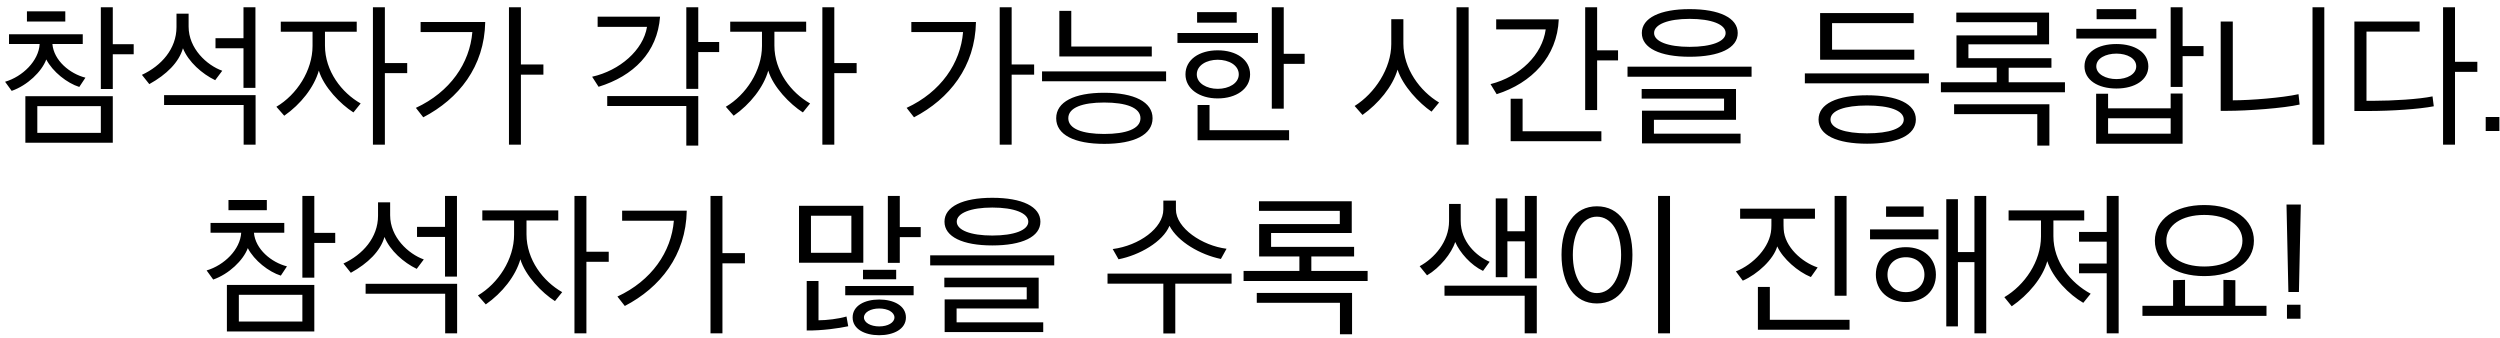 <svg width="318" height="43" viewBox="0 0 318 43" fill="none" xmlns="http://www.w3.org/2000/svg">
<path d="M14.347 18.16H3.226V12.24H14.347V18.16ZM1.146 5.6V4.36H10.527V5.6H6.666C6.846 7.7 8.886 9.38 10.867 9.88L10.086 11.06C8.546 10.58 6.706 9.14 5.886 7.56C5.306 9.12 3.486 10.86 1.486 11.56L0.646 10.4C2.886 9.74 4.926 7.74 5.046 5.6H1.146ZM12.826 16.9V13.5H4.746V16.9H12.826ZM17.006 6.9H14.347V11.32H12.826V0.92H14.347V5.62H17.006V6.9ZM3.426 2.74V1.44H8.306V2.74H3.426ZM30.971 6.14H27.411V4.86H30.971V0.92H32.491V11.18H30.971V6.14ZM32.511 18.4H30.991V13.36H20.871V12.1H32.511V18.4ZM28.271 9L27.371 10.2C25.711 9.4 23.971 7.88 23.271 6.14C22.751 7.94 21.191 9.48 18.991 10.7L18.051 9.52C20.511 8.38 22.451 6.22 22.451 3.44V1.74H23.991V3.38C23.991 6.18 26.311 8.3 28.271 9ZM45.876 13.16L44.956 14.3C43.316 13.26 41.176 11.06 40.556 8.98C39.956 11.1 38.256 13.26 36.156 14.72L35.156 13.58C37.736 12.06 39.756 8.98 39.756 5.84V4.04H35.716V2.76H45.376V4.04H41.336V5.8C41.336 9.06 43.476 11.8 45.876 13.16ZM51.796 9.3H48.956V18.4H47.436V0.92H48.956V8.02H51.796V9.3ZM66.26 0.92V8.2H69.121V9.5H66.26V18.4H64.74V0.92H66.26ZM61.721 2.8C61.62 8.48 58.34 12.58 53.84 14.92L52.901 13.72C57.261 11.7 59.761 8.02 60.081 4.08H53.501V2.8H61.721ZM91.479 6.62H88.819V11.3H87.299V0.92H88.819V5.34H91.479V6.62ZM77.239 12.22H88.819V18.52H87.299V13.48H77.239V12.22ZM83.959 2.12C83.619 6.68 80.579 9.66 76.139 11.04L75.319 9.76C78.819 8.98 81.819 6.38 82.299 3.42H76.019V2.12H83.959ZM103.044 13.16L102.124 14.3C100.484 13.26 98.344 11.06 97.724 8.98C97.124 11.1 95.424 13.26 93.324 14.72L92.324 13.58C94.904 12.06 96.924 8.98 96.924 5.84V4.04H92.884V2.76H102.544V4.04H98.504V5.8C98.504 9.06 100.644 11.8 103.044 13.16ZM108.964 9.3H106.124V18.4H104.604V0.92H106.124V8.02H108.964V9.3ZM128.682 0.92V8.2H131.542V9.5H128.682V18.4H127.162V0.92H128.682ZM124.142 2.8C124.042 8.48 120.762 12.58 116.262 14.92L115.322 13.72C119.682 11.7 122.182 8.02 122.502 4.08H115.922V2.8H124.142ZM148.327 10.34H132.547V9.08H148.327V10.34ZM146.507 7.18H134.747V1.38H136.267V5.92H146.507V7.18ZM146.607 15.04C146.607 17.14 144.267 18.3 140.467 18.3C136.647 18.3 134.347 17.14 134.347 15.04C134.347 12.96 136.647 11.8 140.447 11.8C144.267 11.8 146.607 12.96 146.607 15.04ZM140.447 13.04C137.707 13.04 135.887 13.68 135.887 15.04C135.887 16.4 137.707 17.04 140.447 17.04C143.227 17.04 145.067 16.4 145.067 15.04C145.067 13.68 143.227 13.04 140.447 13.04ZM165.952 8.12H163.292V13.82H161.772V0.92H163.292V6.84H165.952V8.12ZM163.972 17.84H152.332V13.36H153.852V16.56H163.972V17.84ZM157.312 2.88H152.272V1.54H157.312V2.88ZM160.012 5.46H149.772V4.2H160.012V5.46ZM159.012 9.46C159.012 11.3 157.252 12.52 154.892 12.52C152.572 12.52 150.792 11.3 150.792 9.46C150.792 7.58 152.552 6.4 154.892 6.4C157.252 6.4 159.012 7.58 159.012 9.46ZM157.572 9.46C157.572 8.3 156.312 7.6 154.892 7.6C153.492 7.6 152.232 8.3 152.232 9.46C152.232 10.6 153.492 11.3 154.892 11.3C156.312 11.3 157.572 10.6 157.572 9.46ZM186.81 18.4H185.27V0.92H186.81V18.4ZM183.05 13.04L182.09 14.2C180.51 13.12 178.45 10.96 177.77 8.86C177.13 11.04 175.33 13.18 173.31 14.62L172.31 13.48C174.87 11.88 176.97 8.7 176.97 5.6V2.44H178.51V5.54C178.51 8.74 180.63 11.6 183.05 13.04ZM205.815 7.68H203.155V14H201.635V0.92H203.155V6.4H205.815V7.68ZM203.695 17.96H192.155V12.56H193.675V16.7H203.695V17.96ZM190.315 2.46H198.275C198.075 7.22 194.835 10.56 190.375 11.98L189.595 10.7C193.355 9.74 196.175 6.96 196.615 3.74H190.315V2.46ZM222.8 9.76H207.02V8.48H222.8V9.76ZM221.04 4.2C221.04 6.12 218.72 7.22 214.92 7.22C211.16 7.22 208.84 6.12 208.84 4.2C208.84 2.28 211.16 1.16 214.92 1.16C218.72 1.16 221.04 2.28 221.04 4.2ZM214.92 2.4C212.18 2.4 210.4 3.1 210.4 4.2C210.4 5.28 212.18 5.96 214.92 5.96C217.7 5.96 219.5 5.28 219.5 4.2C219.5 3.1 217.7 2.4 214.92 2.4ZM221.4 18.24H208.86V14.08H219.3V12.54H208.82V11.32H220.82V15.24H210.38V17H221.4V18.24ZM245.358 10.6H229.578V9.34H245.358V10.6ZM243.498 7.6H231.518V1.66H243.418V2.94H233.038V6.32H243.498V7.6ZM243.698 15.2C243.698 17.2 241.338 18.28 237.498 18.28C233.658 18.28 231.318 17.2 231.318 15.2C231.318 13.2 233.658 12.12 237.478 12.12C241.338 12.12 243.698 13.2 243.698 15.2ZM237.478 13.42C234.698 13.42 232.838 14.04 232.838 15.2C232.838 16.34 234.698 16.96 237.478 16.96C240.318 16.96 242.158 16.34 242.158 15.2C242.158 14.04 240.298 13.42 237.478 13.42ZM260.943 8.62H255.503V10.46H262.663V11.74H246.883V10.46H253.983V8.62H248.863V4.5H259.123V2.82H248.843V1.6H260.643V5.64H250.383V7.4H260.943V8.62ZM248.563 13.26H260.683V18.52H259.143V14.52H248.563V13.26ZM280.288 7.14H277.628V11.06H276.108V0.92H277.628V5.86H280.288V7.14ZM277.628 18.28H266.628V11.92H268.148V13.78H276.108V11.9H277.628V18.28ZM276.108 17V15.04H268.148V17H276.108ZM271.728 2.44H266.688V1.16H271.728V2.44ZM274.288 4.9H264.108V3.66H274.288V4.9ZM273.268 8.44C273.268 10.16 271.568 11.26 269.208 11.26C266.828 11.26 265.148 10.16 265.148 8.44C265.148 6.68 266.788 5.6 269.208 5.6C271.568 5.6 273.268 6.68 273.268 8.44ZM271.728 8.44C271.728 7.42 270.568 6.82 269.208 6.82C267.848 6.82 266.648 7.42 266.648 8.44C266.648 9.44 267.868 10.06 269.208 10.06C270.568 10.06 271.728 9.44 271.728 8.44ZM295.652 0.92V18.4H294.152V0.92H295.652ZM292.372 11.98L292.512 13.3C290.492 13.76 285.932 14.1 283.252 14.1H282.472V2.74H284.012V12.76C286.252 12.76 290.292 12.44 292.372 11.98ZM312.277 0.92V7.86H315.117V9.14H312.277V18.4H310.757V0.92H312.277ZM301.017 12.82H302.017C304.277 12.82 307.737 12.62 309.417 12.26L309.577 13.52C307.697 13.88 304.237 14.12 301.197 14.12H299.477V2.74H307.777V4.02H301.017V12.82ZM316.182 16.66V14.88H317.922V16.66H316.182ZM39.981 42.16H28.861V36.24H39.981V42.16ZM26.781 29.6V28.36H36.161V29.6H32.301C32.481 31.7 34.521 33.38 36.501 33.88L35.721 35.06C34.181 34.58 32.341 33.14 31.521 31.56C30.941 33.12 29.121 34.86 27.121 35.56L26.281 34.4C28.521 33.74 30.561 31.74 30.681 29.6H26.781ZM38.461 40.9V37.5H30.381V40.9H38.461ZM42.641 30.9H39.981V35.32H38.461V24.92H39.981V29.62H42.641V30.9ZM29.061 26.74V25.44H33.941V26.74H29.061ZM56.606 30.14H53.046V28.86H56.606V24.92H58.126V35.18H56.606V30.14ZM58.146 42.4H56.626V37.36H46.506V36.1H58.146V42.4ZM53.906 33L53.006 34.2C51.346 33.4 49.606 31.88 48.906 30.14C48.386 31.94 46.826 33.48 44.626 34.7L43.686 33.52C46.146 32.38 48.086 30.22 48.086 27.44V25.74H49.626V27.38C49.626 30.18 51.946 32.3 53.906 33ZM71.511 37.16L70.591 38.3C68.951 37.26 66.811 35.06 66.191 32.98C65.591 35.1 63.891 37.26 61.791 38.72L60.791 37.58C63.371 36.06 65.391 32.98 65.391 29.84V28.04H61.351V26.76H71.011V28.04H66.971V29.8C66.971 33.06 69.111 35.8 71.511 37.16ZM77.431 33.3H74.591V42.4H73.071V24.92H74.591V32.02H77.431V33.3ZM91.895 24.92V32.2H94.755V33.5H91.895V42.4H90.375V24.92H91.895ZM87.355 26.8C87.255 32.48 83.975 36.58 79.475 38.92L78.535 37.72C82.895 35.7 85.395 32.02 85.715 28.08H79.135V26.8H87.355ZM107.894 41.5C106.694 41.76 104.574 42.06 102.614 42.04V35.74H104.114V40.74C105.134 40.74 106.654 40.56 107.674 40.26L107.894 41.5ZM113.994 35.52H109.774V34.32H113.994V35.52ZM116.214 37.56H107.514V36.38H116.214V37.56ZM115.234 40.38C115.234 41.86 113.674 42.64 111.834 42.64C109.994 42.64 108.454 41.86 108.454 40.38C108.454 38.88 109.994 38.1 111.834 38.1C113.674 38.1 115.234 38.88 115.234 40.38ZM113.774 40.38C113.774 39.72 112.934 39.24 111.834 39.24C110.754 39.24 109.894 39.72 109.894 40.38C109.894 41.04 110.754 41.52 111.834 41.52C112.934 41.52 113.774 41.04 113.774 40.38ZM109.814 33.42H101.634V26.18H109.814V33.42ZM108.294 32.16V27.44H103.154V32.16H108.294ZM117.114 30.16H114.454V33.44H112.934V24.92H114.454V28.88H117.114V30.16ZM134.099 33.76H118.319V32.48H134.099V33.76ZM132.339 28.2C132.339 30.12 130.019 31.22 126.219 31.22C122.459 31.22 120.139 30.12 120.139 28.2C120.139 26.28 122.459 25.16 126.219 25.16C130.019 25.16 132.339 26.28 132.339 28.2ZM126.219 26.4C123.479 26.4 121.699 27.1 121.699 28.2C121.699 29.28 123.479 29.96 126.219 29.96C128.999 29.96 130.799 29.28 130.799 28.2C130.799 27.1 128.999 26.4 126.219 26.4ZM132.699 42.24H120.159V38.08H130.599V36.54H120.119V35.32H132.119V39.24H121.679V41H132.699V42.24ZM149.497 42.42H147.977V36.08H140.877V34.8H156.657V36.08H149.497V42.42ZM156.017 31.64L155.297 32.94C152.677 32.4 149.817 30.76 148.757 28.72C147.917 30.76 144.937 32.46 142.277 32.98L141.537 31.68C144.897 31.24 147.977 29.02 147.977 26.64V25.52H149.577V26.64C149.577 29.02 152.937 31.26 156.017 31.64ZM172.242 32.62H166.802V34.46H173.962V35.74H158.182V34.46H165.282V32.62H160.162V28.5H170.422V26.82H160.142V25.6H171.942V29.64H161.682V31.4H172.242V32.62ZM159.862 37.26H171.982V42.52H170.442V38.52H159.862V37.26ZM195.48 35.4H193.96V30.7H191.74V35.26H190.26V25.24H191.74V29.42H193.96V24.92H195.48V35.4ZM195.48 42.4H193.94V37.62H183.74V36.34H195.48V42.4ZM189.48 33.3L188.64 34.46C187.08 33.72 185.7 32.14 185.1 30.78C184.66 32.2 183.14 34.08 181.52 35.02L180.58 33.86C182.44 32.86 184.32 30.74 184.32 28.12V25.94H185.8V28.08C185.8 30.76 187.8 32.58 189.48 33.3ZM212.425 42.4H210.905V24.92H212.425V42.4ZM198.625 32.4C198.625 28.72 200.265 26.24 203.125 26.24C206.025 26.24 207.645 28.72 207.645 32.42C207.645 36.12 206.025 38.6 203.125 38.6C200.265 38.6 198.625 36.12 198.625 32.4ZM206.205 32.42C206.205 29.54 204.985 27.56 203.125 27.56C201.285 27.56 200.065 29.54 200.065 32.42C200.065 35.28 201.285 37.28 203.125 37.28C204.985 37.28 206.205 35.28 206.205 32.42ZM221.344 27.82V26.54H230.864V27.82H226.864C226.864 28.56 226.864 28.9 226.884 29.16C227.004 31.4 229.204 33.36 231.204 34.02L230.344 35.24C228.684 34.56 226.784 32.92 226.064 31.34C225.604 32.98 223.564 34.88 221.684 35.7L220.804 34.52C223.004 33.66 225.164 31.44 225.304 29.14C225.324 28.9 225.324 28.56 225.324 27.82H221.344ZM235.264 41.94H223.604V36.5H225.124V40.68H235.264V41.94ZM234.884 37.62H233.364V24.92H234.884V37.62ZM252.648 42.4H251.148V33.34H249.048V41.52H247.568V25.34H249.048V32.06H251.148V24.92H252.648V42.4ZM246.248 34.94C246.248 37.04 244.688 38.42 242.428 38.42C240.188 38.42 238.608 36.94 238.608 34.94C238.608 32.82 240.188 31.44 242.428 31.44C244.688 31.44 246.248 32.84 246.248 34.94ZM244.788 34.94C244.788 33.6 243.808 32.72 242.428 32.72C241.048 32.72 240.088 33.6 240.088 34.94C240.088 36.3 241.048 37.16 242.428 37.16C243.808 37.16 244.788 36.26 244.788 34.94ZM246.568 30.44H237.868V29.18H246.568V30.44ZM244.688 27.58H239.908V26.26H244.688V27.58ZM265.933 37.36L264.993 38.52C263.193 37.48 261.113 35.38 260.413 33.22C259.833 35.34 257.993 37.52 255.893 38.96L254.953 37.8C257.533 36.28 259.613 33.26 259.613 30.08V28.04H255.493V26.76H265.113V28.04H261.193V30.04C261.193 33.3 263.373 35.98 265.933 37.36ZM264.453 30.74V29.5H267.973V24.92H269.493V42.4H267.973V34.76H264.453V33.52H267.973V30.74H264.453ZM286.698 30.62C286.698 33.32 284.178 35.12 280.378 35.12C276.618 35.12 274.098 33.32 274.098 30.62C274.098 27.92 276.618 26.08 280.378 26.08C284.198 26.08 286.698 27.92 286.698 30.62ZM285.238 30.62C285.238 28.66 283.318 27.34 280.378 27.34C277.478 27.34 275.558 28.66 275.558 30.62C275.558 32.58 277.478 33.9 280.378 33.9C283.298 33.9 285.238 32.58 285.238 30.62ZM288.298 40.18H272.518V38.9H276.418V35.64L277.938 35.6V38.9H282.818V35.6L284.338 35.64V38.9H288.298V40.18ZM291.083 37.14L290.843 26.02H292.663L292.423 37.14H291.083ZM290.903 40.54V38.76H292.623V40.54H290.903Z" fill="black"/>
</svg>
